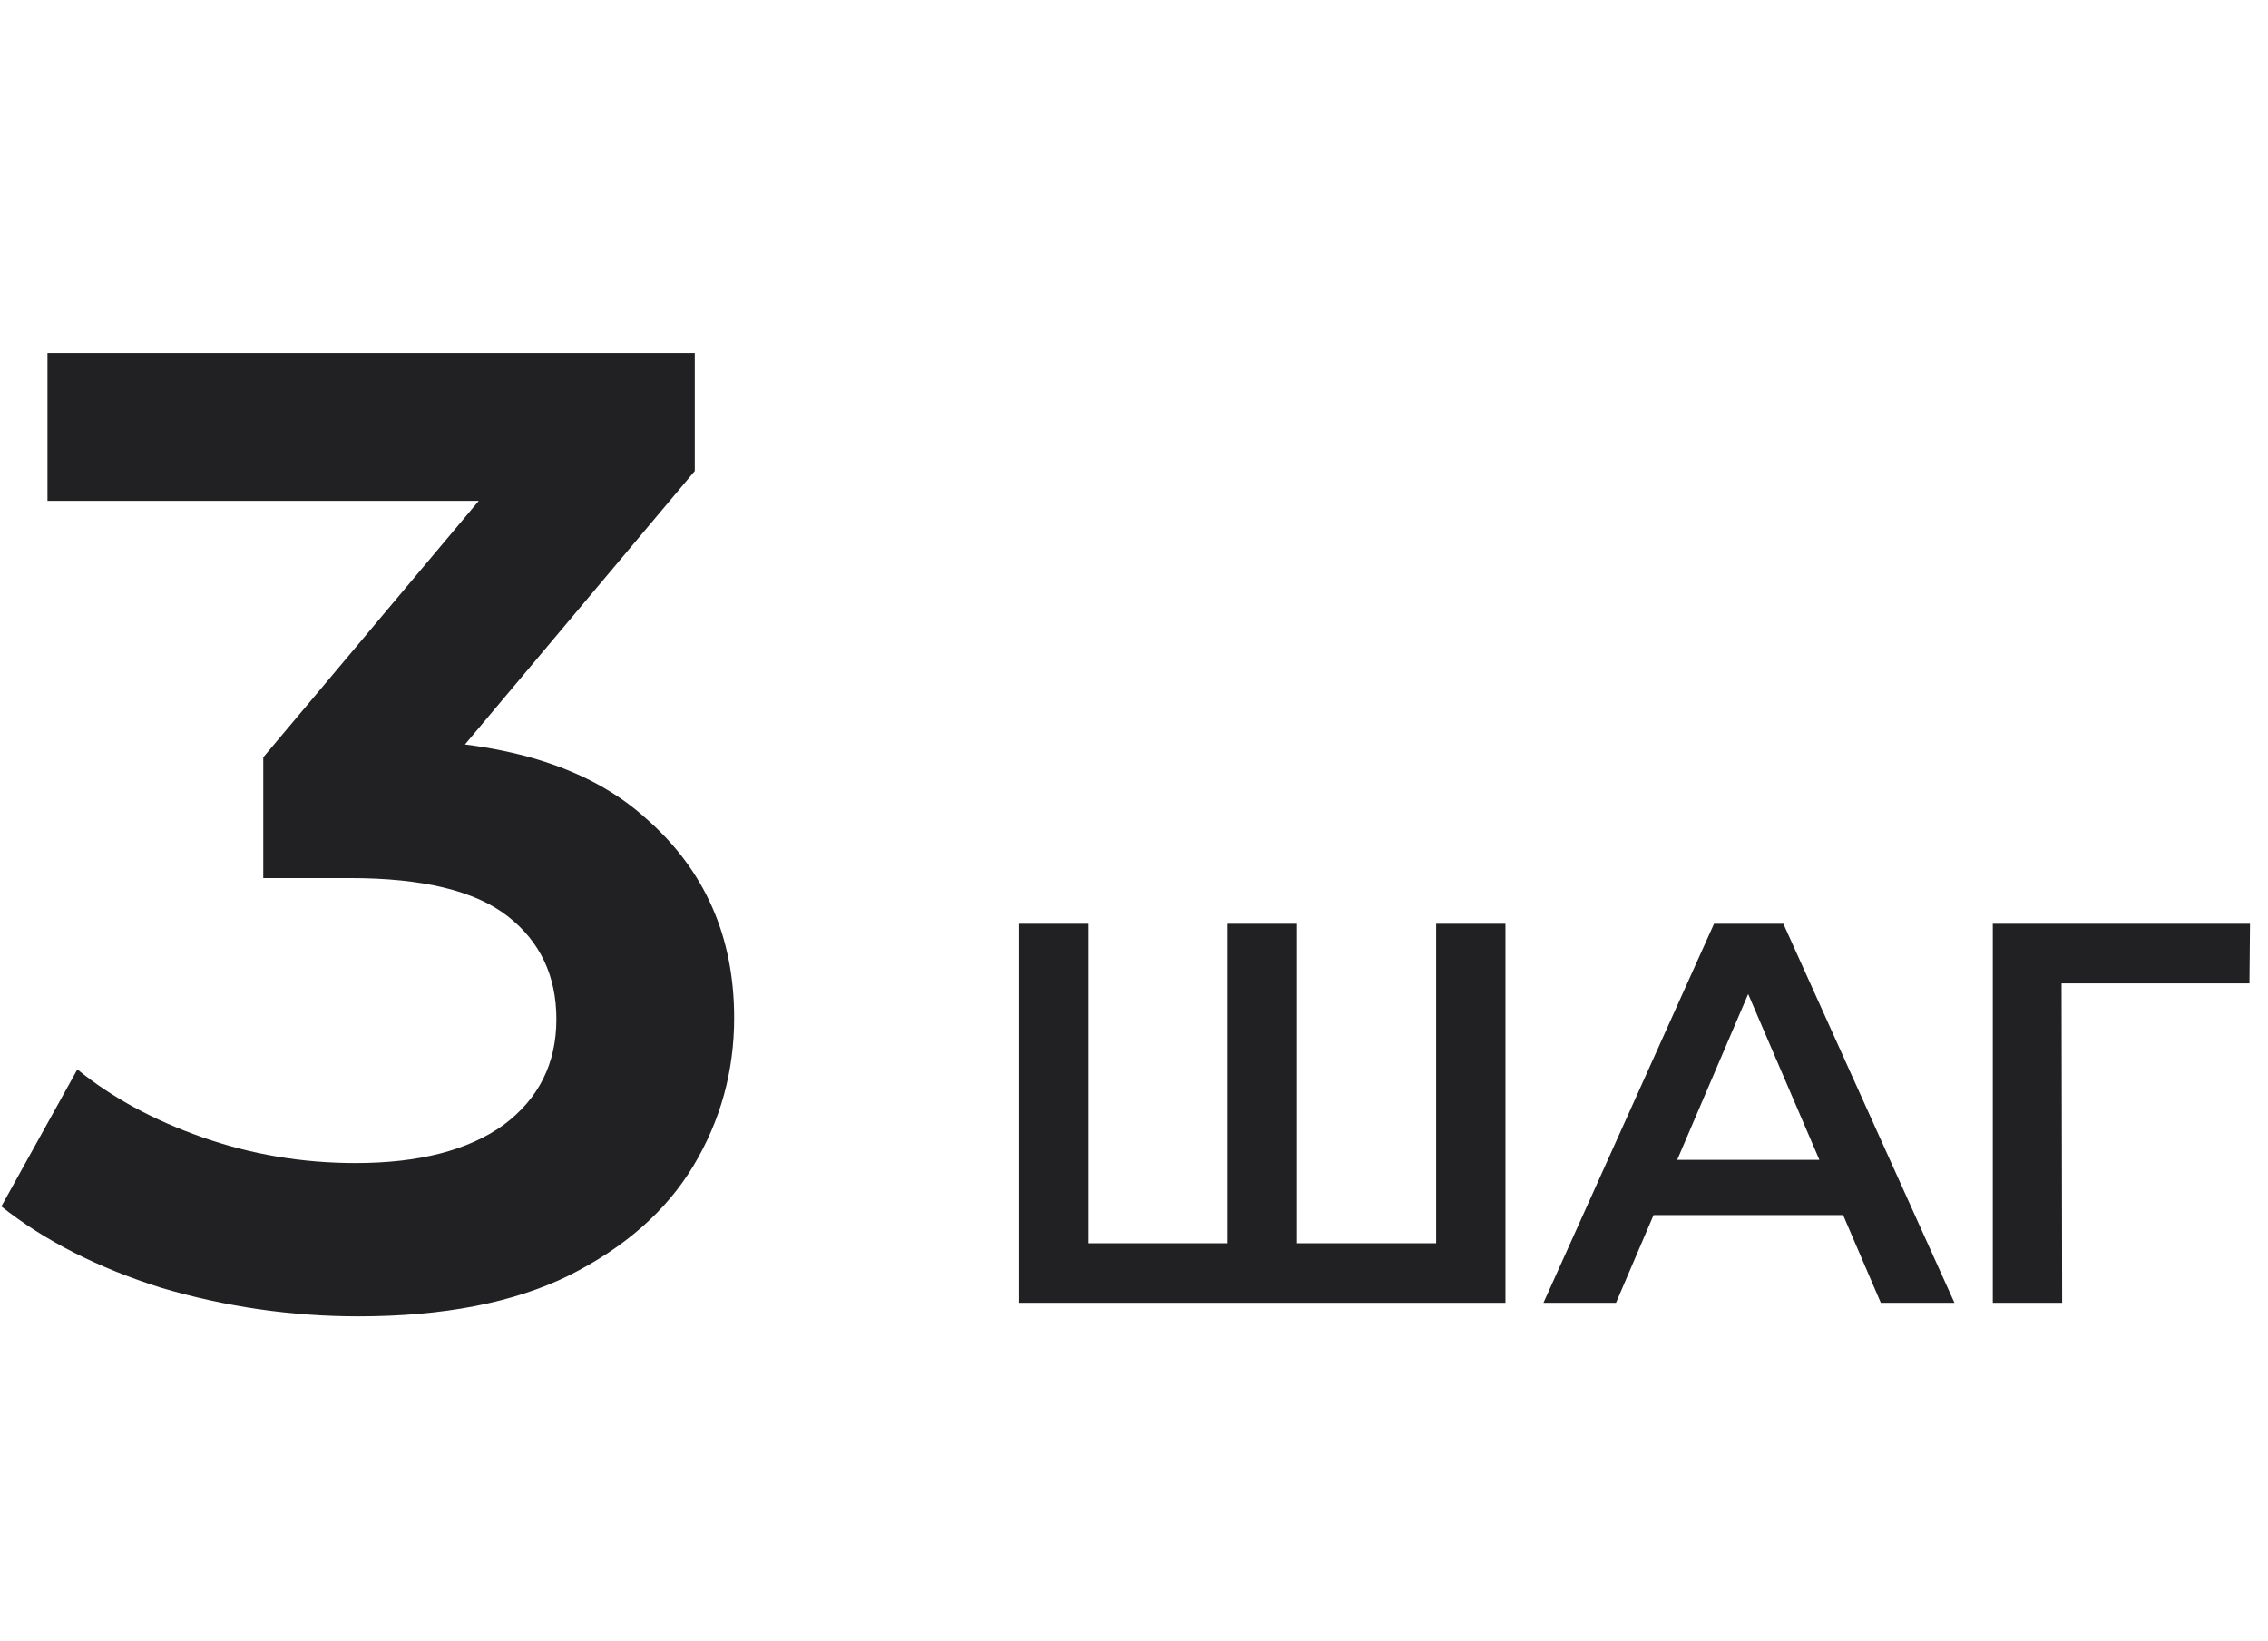 <svg width="47" height="34" viewBox="0 0 47 34" fill="none" xmlns="http://www.w3.org/2000/svg">
<path d="M7.424 27.281C6.037 27.281 4.678 27.084 3.346 26.691C2.034 26.278 0.928 25.716 0.028 25.003L1.603 22.163C2.315 22.744 3.178 23.213 4.19 23.569C5.202 23.925 6.262 24.104 7.368 24.104C8.68 24.104 9.702 23.841 10.433 23.316C11.164 22.772 11.53 22.041 11.53 21.123C11.53 20.223 11.192 19.51 10.517 18.985C9.842 18.46 8.755 18.198 7.255 18.198H5.456V15.695L11.08 9.002L11.558 10.38H0.984V7.315H14.398V9.762L8.774 16.454L6.862 15.33H7.958C10.377 15.33 12.186 15.873 13.386 16.961C14.604 18.029 15.214 19.407 15.214 21.095C15.214 22.201 14.932 23.222 14.37 24.16C13.807 25.097 12.945 25.856 11.783 26.438C10.639 27 9.186 27.281 7.424 27.281Z" fill="#212123"/>
<path d="M25.767 25.766L25.442 26.125V19.145H26.878V26.125L26.53 25.766H30.11L29.762 26.125V19.145H31.198V27H21.111V19.145H22.547V26.125L22.21 25.766H25.767ZM31.986 27L35.52 19.145H36.957L40.502 27H38.976L35.935 19.92H36.519L33.489 27H31.986ZM33.613 25.182L34.005 24.038H38.247L38.64 25.182H33.613ZM41.297 27V19.145H46.627L46.616 20.38H42.386L42.722 20.032L42.734 27H41.297Z" fill="#212123"/>
</svg>
